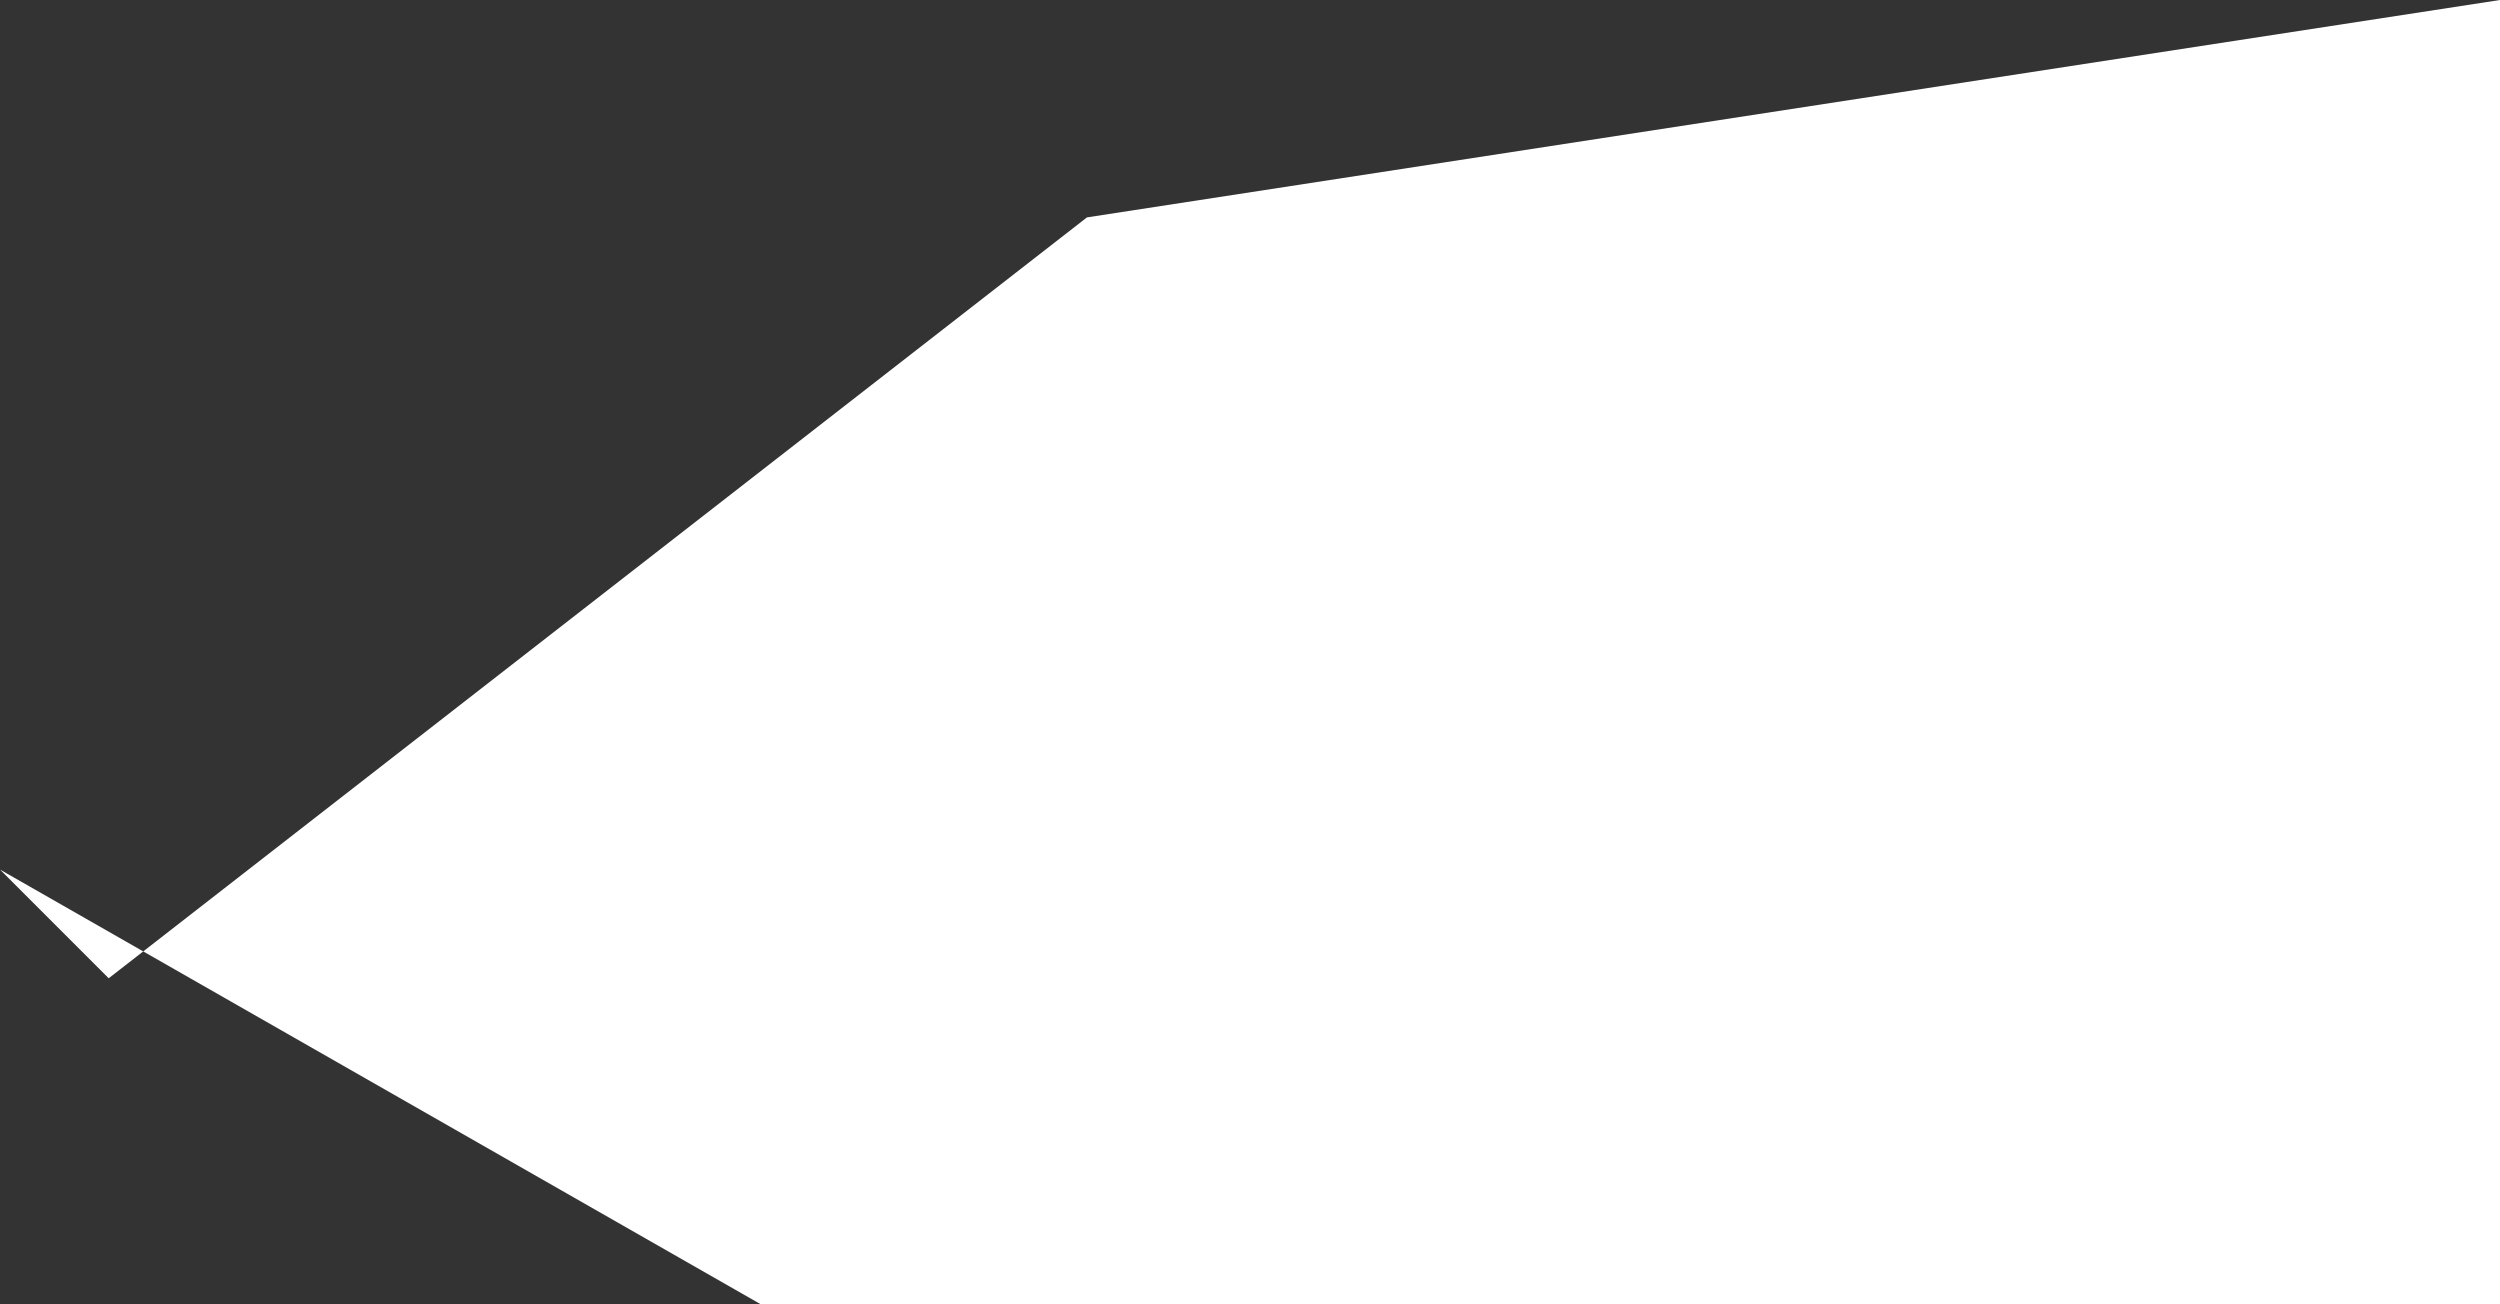 <svg xmlns="http://www.w3.org/2000/svg" width="2.3" height="1.2" viewBox="0 0 2.3 1.2">
  <rect x="0" y="0" width="2.3" height="1.2" fill="#333333" stroke="none"/>
  <title>sg</title>
  <g id="Layer_2" data-name="Layer 2">
    <g id="Layer_1-2" data-name="Layer 1">
      <path id="sg" d="M0,.8l.7.4H2.3V0L1,.2.1.9Z" style="fill: #fff"/>
    </g>
  </g>
</svg>
